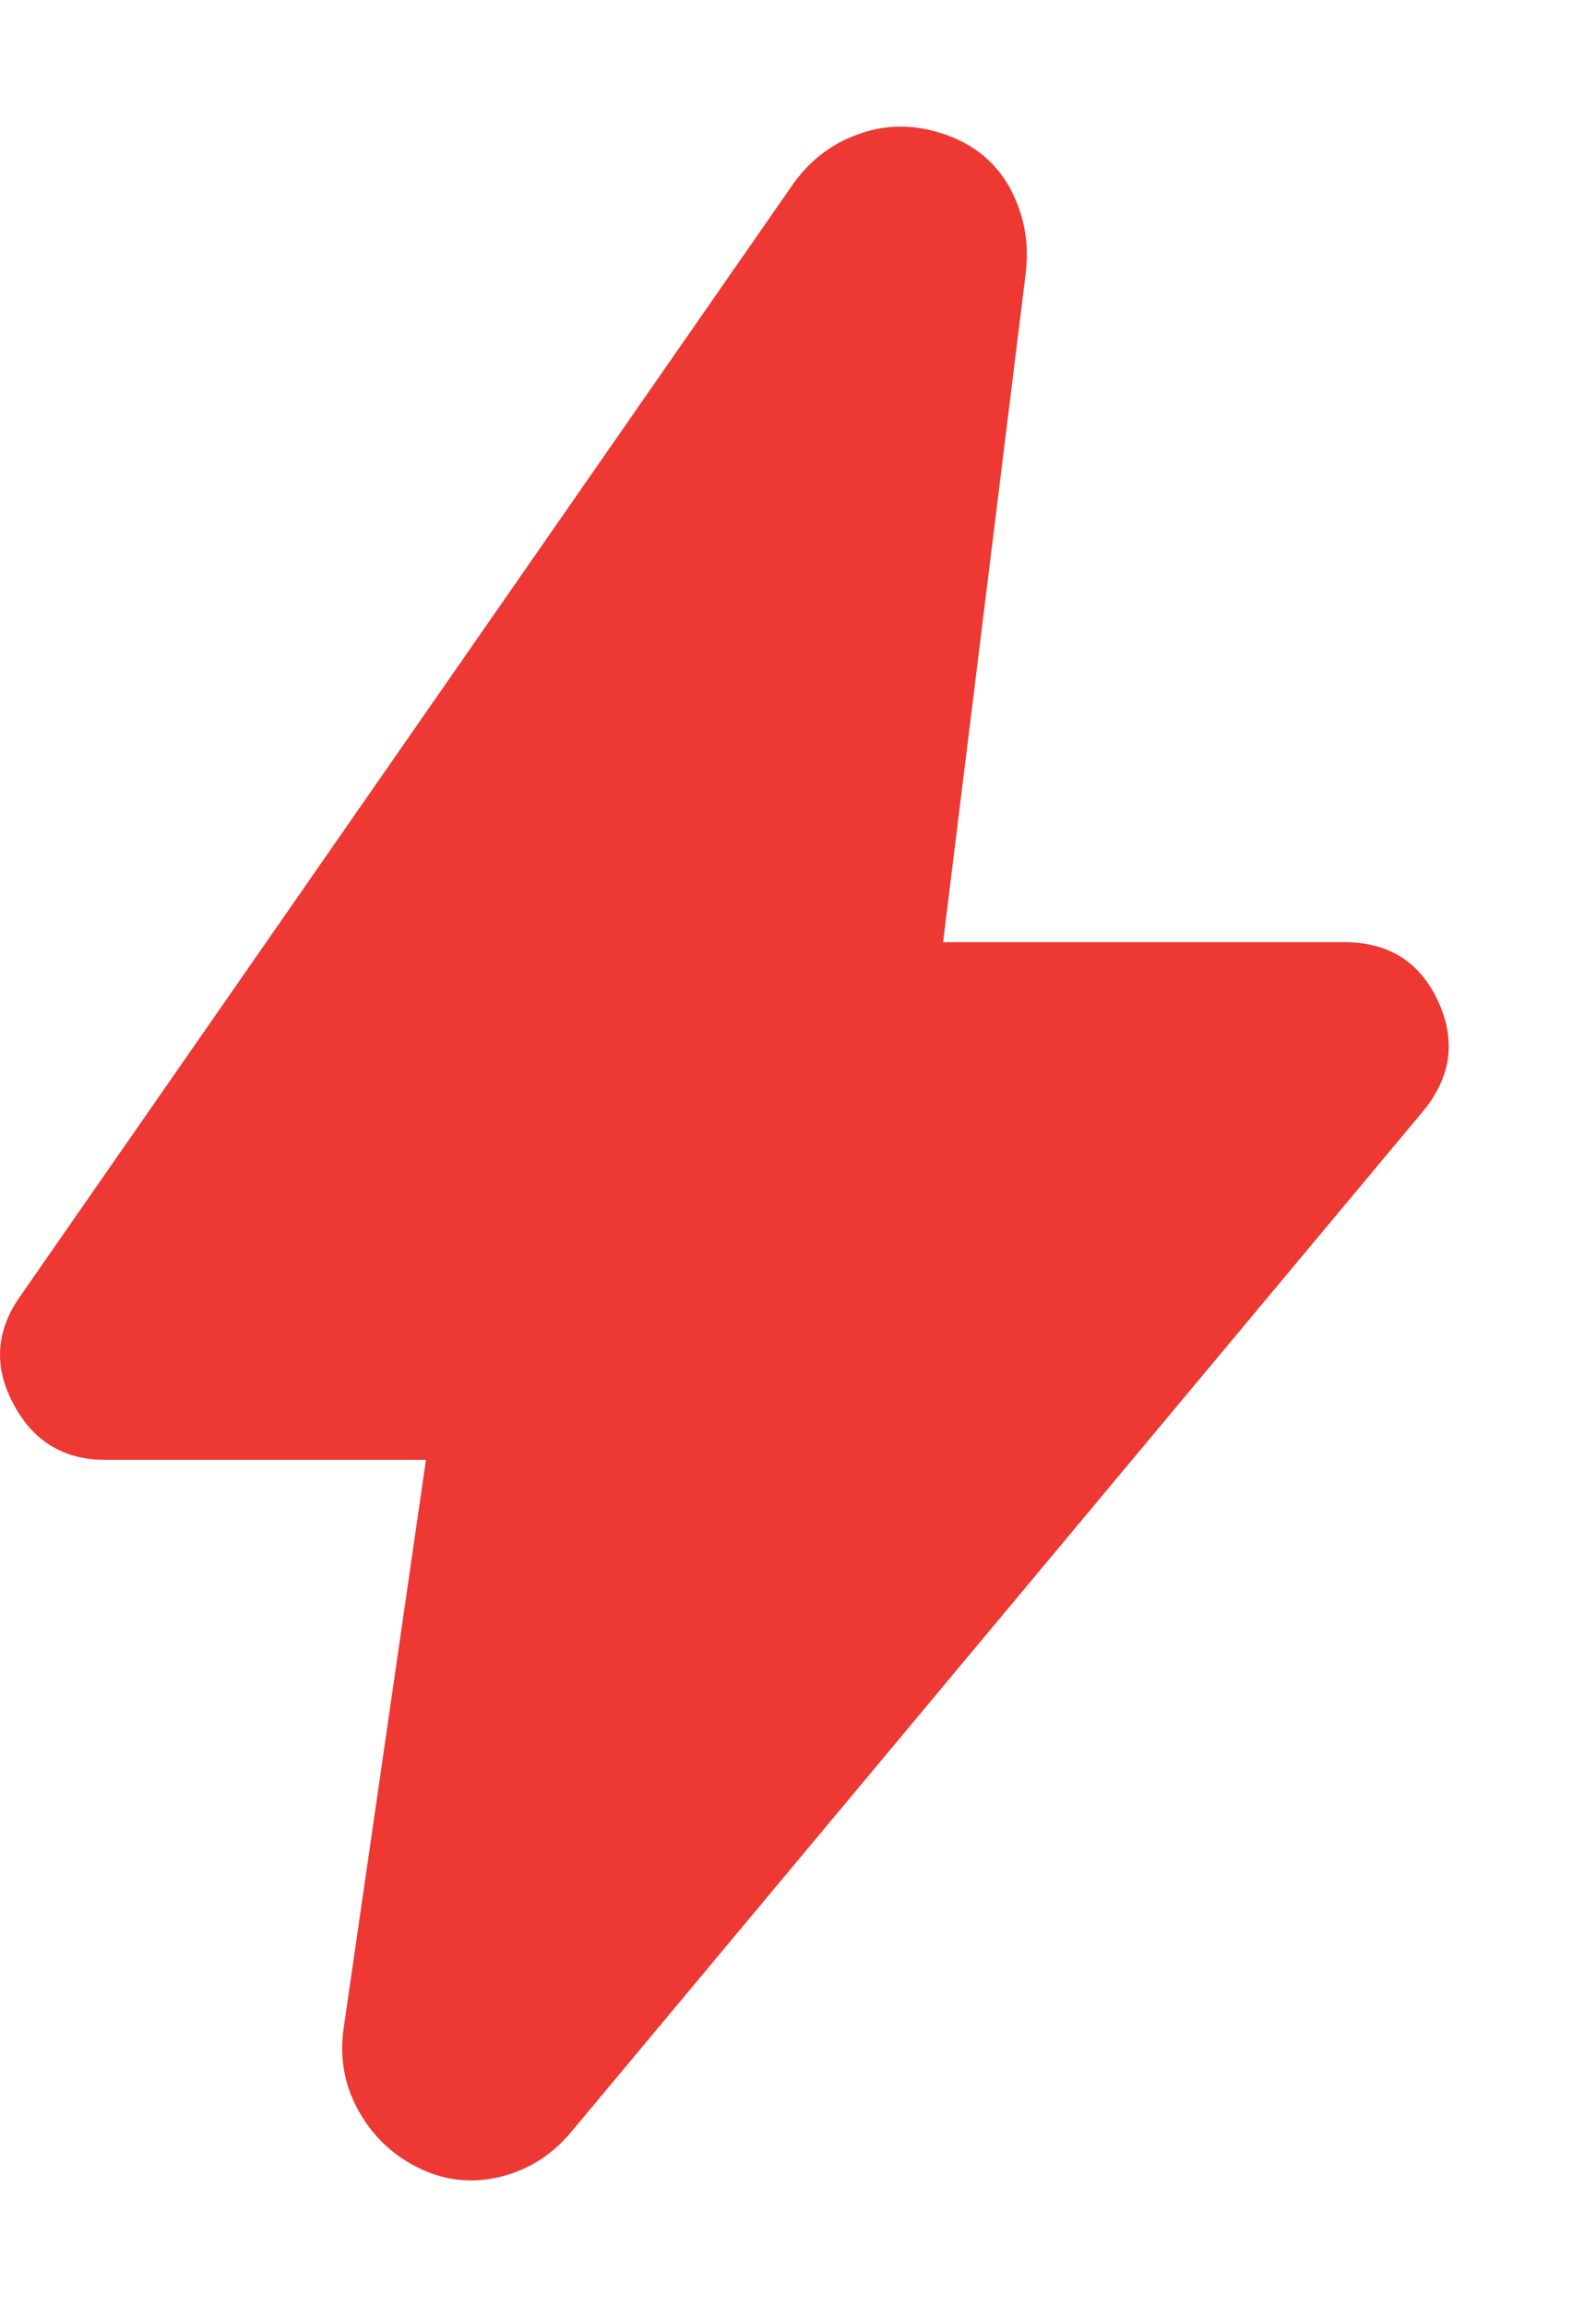 <svg width="9" height="13" viewBox="0 0 9 13" fill="none" xmlns="http://www.w3.org/2000/svg">
<path d="M2.402 8.226H0.593C0.36 8.226 0.187 8.121 0.076 7.912C-0.036 7.703 -0.024 7.501 0.112 7.307L4.473 1.036C4.57 0.9 4.696 0.805 4.852 0.752C5.007 0.698 5.168 0.701 5.333 0.759C5.498 0.817 5.62 0.92 5.698 1.065C5.775 1.211 5.804 1.367 5.785 1.532L5.318 5.309H7.579C7.832 5.309 8.009 5.421 8.111 5.645C8.213 5.868 8.182 6.077 8.016 6.272L3.218 12.017C3.111 12.144 2.98 12.226 2.825 12.265C2.669 12.304 2.518 12.29 2.373 12.222C2.227 12.153 2.112 12.049 2.03 11.908C1.947 11.767 1.916 11.614 1.935 11.449L2.402 8.226Z" fill="#ED3833"/>
</svg>
